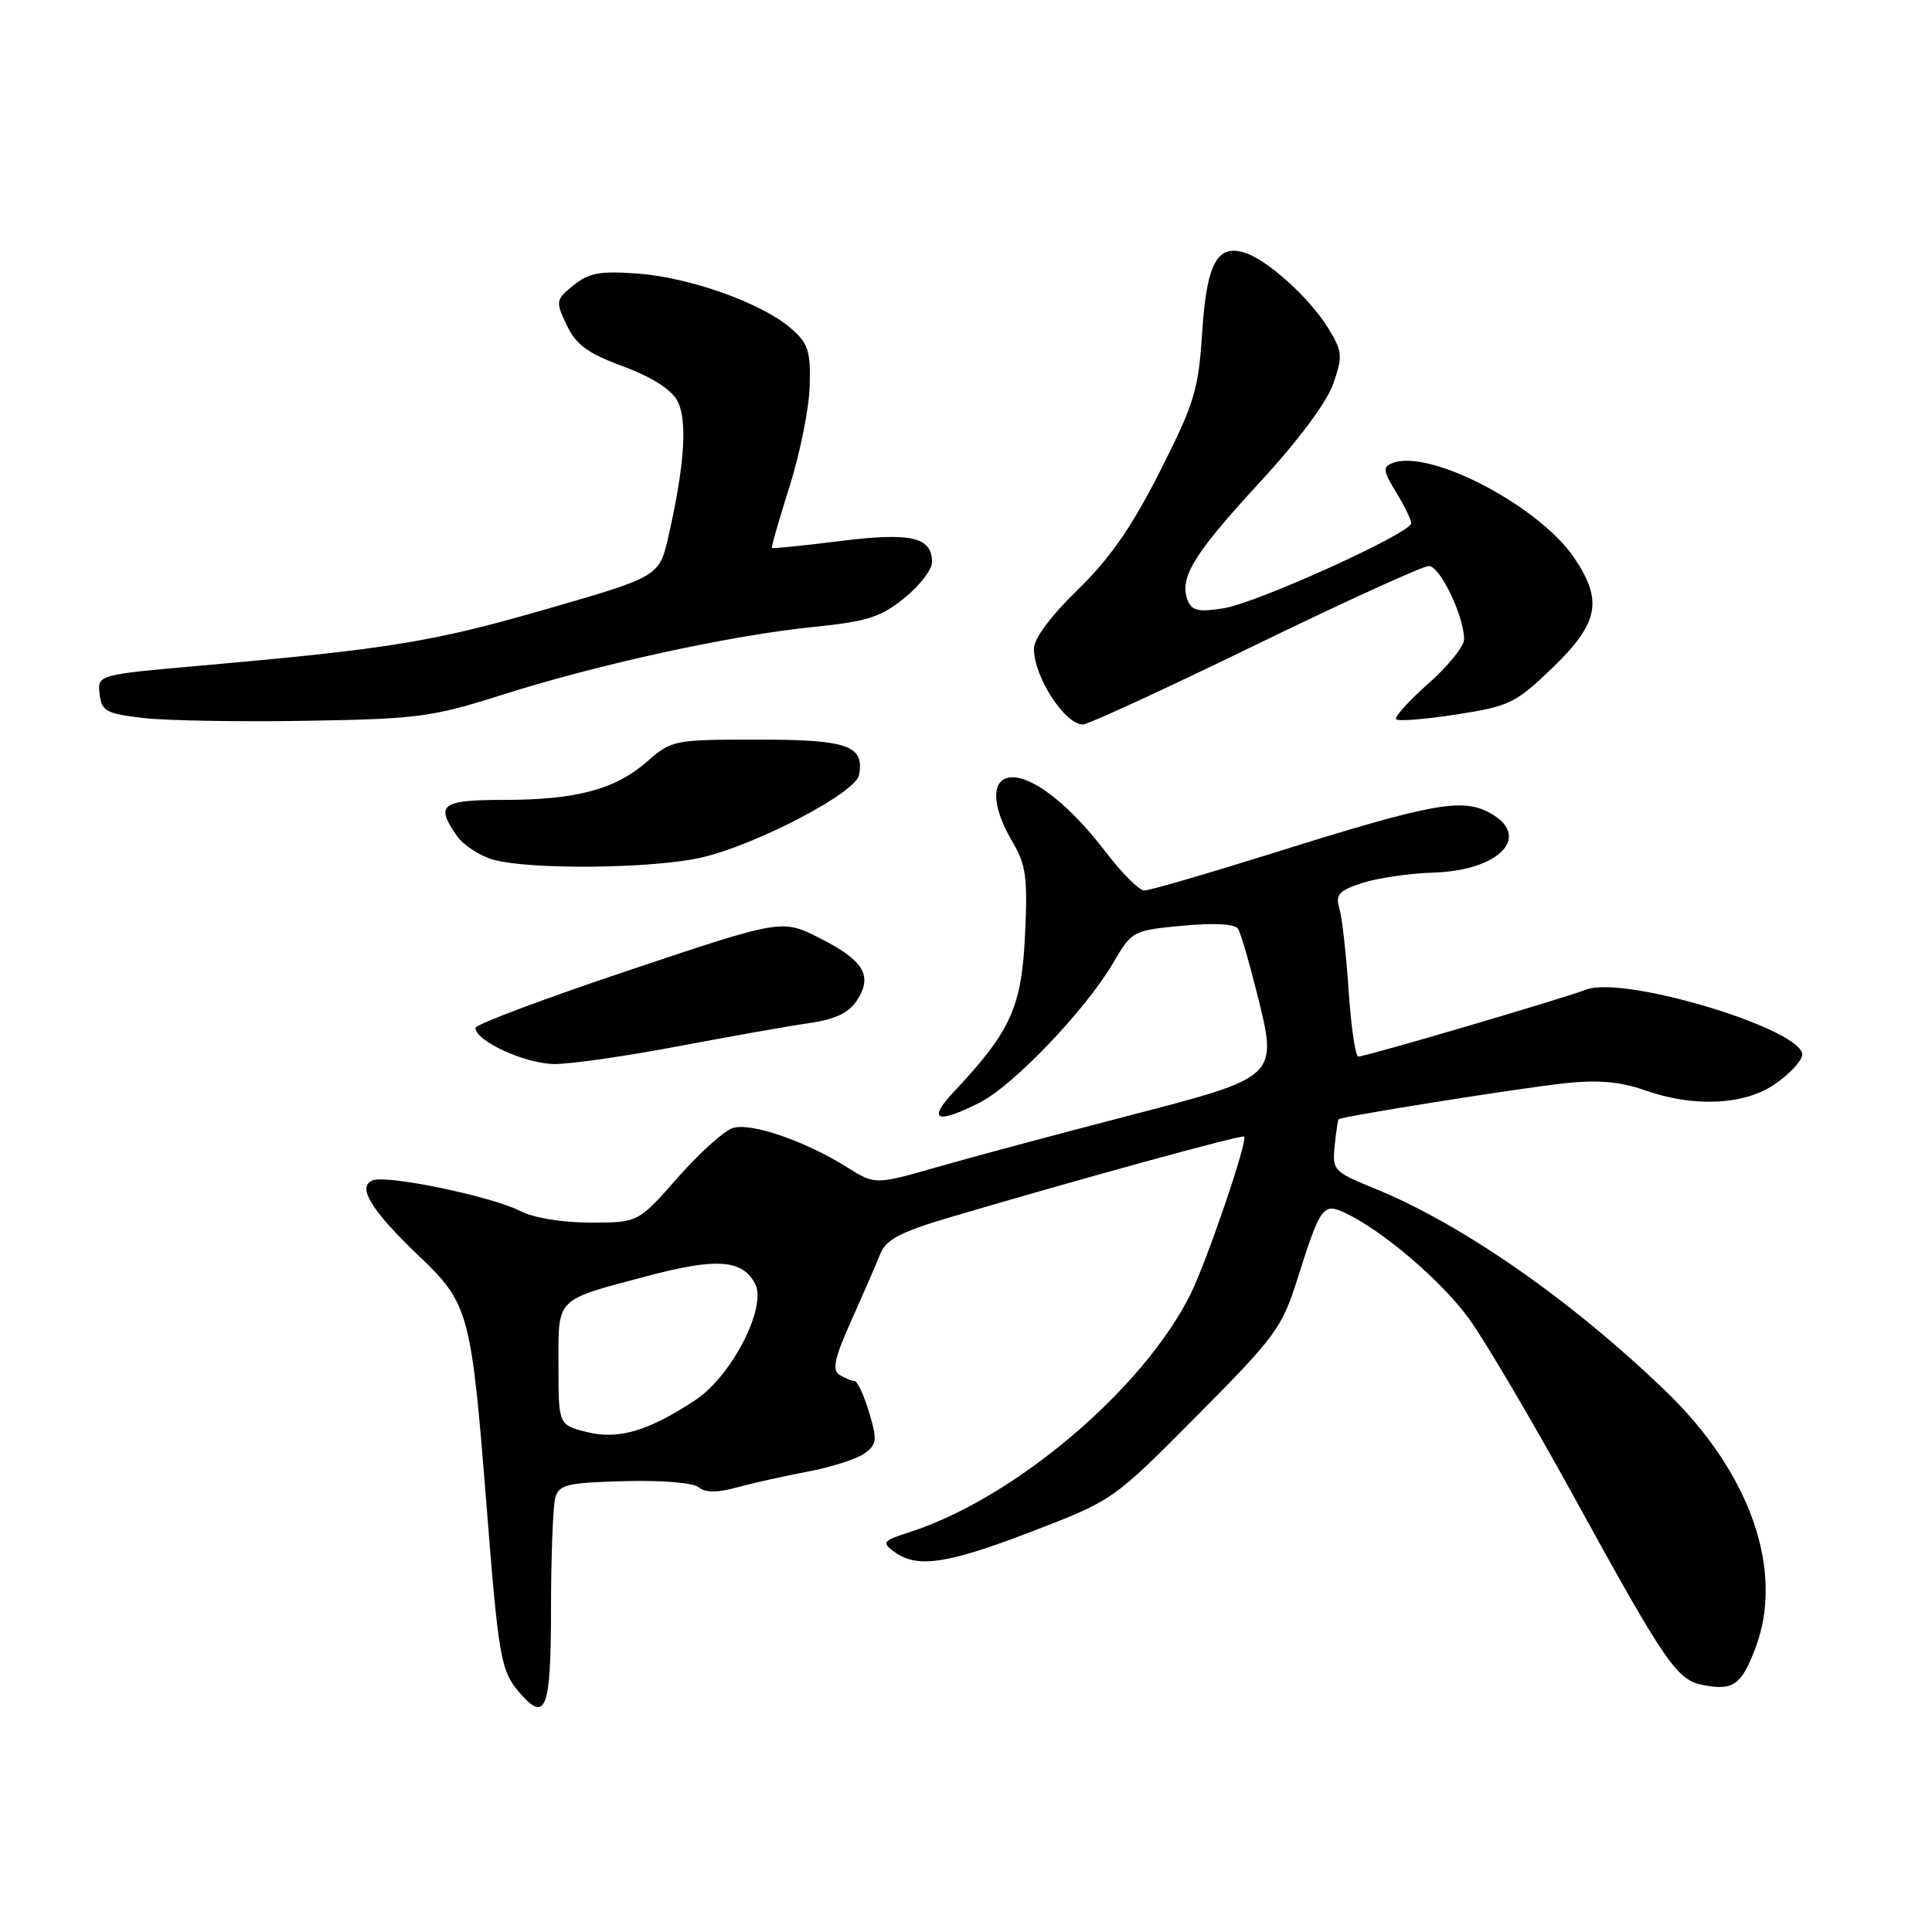 <?xml version="1.0" encoding="UTF-8" standalone="no"?>
<!DOCTYPE svg PUBLIC "-//W3C//DTD SVG 1.1//EN" "http://www.w3.org/Graphics/SVG/1.1/DTD/svg11.dtd" >
<svg xmlns="http://www.w3.org/2000/svg" xmlns:xlink="http://www.w3.org/1999/xlink" version="1.1" viewBox="0 0 256 256">
 <g >
 <path fill="currentColor"
d=" M 73.01 213.25 C 73.02 206.24 73.27 199.60 73.57 198.50 C 74.05 196.72 75.07 196.47 82.72 196.26 C 87.63 196.12 91.86 196.47 92.59 197.07 C 93.47 197.80 95.02 197.81 97.68 197.08 C 99.78 196.51 104.03 195.56 107.12 194.98 C 110.21 194.39 113.56 193.31 114.56 192.58 C 116.20 191.38 116.26 190.80 115.15 187.12 C 114.48 184.85 113.60 182.99 113.21 182.98 C 112.82 182.98 111.92 182.60 111.22 182.16 C 110.23 181.53 110.59 179.90 112.83 174.92 C 114.41 171.39 116.13 167.43 116.65 166.13 C 117.40 164.24 119.31 163.24 126.04 161.25 C 143.03 156.23 164.51 150.33 164.85 150.60 C 165.40 151.03 159.95 167.04 157.74 171.50 C 151.49 184.07 134.44 198.53 120.57 203.00 C 116.93 204.18 116.78 204.37 118.52 205.64 C 121.54 207.84 125.51 207.25 136.83 202.89 C 147.48 198.79 147.52 198.77 158.62 187.58 C 169.05 177.07 169.88 175.95 171.95 169.36 C 174.95 159.88 175.32 159.36 178.18 160.69 C 183.12 162.99 190.94 169.65 194.64 174.72 C 196.76 177.64 203.03 188.28 208.57 198.36 C 220.70 220.44 222.19 222.61 225.67 223.28 C 229.66 224.04 230.72 223.29 232.58 218.44 C 236.50 208.16 231.96 195.15 220.64 184.26 C 208.13 172.22 193.69 162.18 182.10 157.46 C 176.72 155.27 176.52 155.06 176.85 151.84 C 177.04 150.00 177.27 148.42 177.37 148.31 C 177.71 147.94 201.64 144.13 207.50 143.52 C 211.76 143.07 214.77 143.34 217.88 144.44 C 224.34 146.74 231.02 146.46 235.10 143.71 C 236.96 142.46 238.62 140.73 238.79 139.87 C 239.43 136.55 215.28 129.18 210.17 131.13 C 206.89 132.38 180.97 140.00 179.99 140.00 C 179.60 140.00 179.02 136.06 178.70 131.25 C 178.38 126.44 177.83 121.54 177.47 120.36 C 176.93 118.55 177.40 118.02 180.47 117.01 C 182.48 116.35 186.76 115.72 189.99 115.62 C 198.87 115.34 203.10 110.66 197.22 107.61 C 193.60 105.74 189.47 106.52 168.87 112.98 C 160.06 115.74 152.30 118.00 151.63 118.00 C 150.96 118.00 148.67 115.72 146.54 112.93 C 141.91 106.85 137.10 103.00 134.16 103.00 C 131.29 103.00 131.28 106.66 134.12 111.48 C 135.96 114.60 136.19 116.23 135.82 123.95 C 135.36 133.49 133.92 136.66 126.38 144.68 C 122.81 148.48 124.12 149.00 129.87 146.07 C 134.32 143.80 143.86 133.80 147.49 127.61 C 149.99 123.34 150.10 123.28 156.71 122.66 C 160.96 122.27 163.64 122.42 164.05 123.08 C 164.41 123.66 165.52 127.45 166.53 131.51 C 169.35 142.82 169.53 142.65 149.38 147.88 C 140.10 150.29 128.78 153.32 124.23 154.63 C 115.96 157.00 115.96 157.00 112.23 154.66 C 106.66 151.17 99.49 148.71 97.10 149.47 C 95.94 149.84 92.65 152.80 89.78 156.07 C 84.56 162.00 84.56 162.00 78.23 162.00 C 74.52 162.00 70.68 161.37 68.96 160.48 C 65.21 158.54 51.35 155.65 49.40 156.40 C 47.24 157.23 49.17 160.37 55.58 166.49 C 62.11 172.72 62.45 173.96 64.44 199.15 C 66.06 219.70 66.35 221.39 68.81 224.25 C 72.32 228.34 73.00 226.58 73.01 213.25 Z  M 90.00 138.61 C 96.88 137.31 104.65 135.93 107.27 135.56 C 110.66 135.07 112.47 134.21 113.54 132.58 C 115.68 129.31 114.48 127.28 108.68 124.34 C 103.62 121.77 103.62 121.77 83.31 128.58 C 72.14 132.32 63.00 135.75 63.00 136.20 C 63.00 137.95 69.67 140.99 73.50 140.99 C 75.70 140.99 83.12 139.92 90.00 138.61 Z  M 93.11 113.59 C 100.46 111.83 113.40 105.03 113.83 102.70 C 114.56 98.78 112.34 98.00 100.41 98.00 C 89.34 98.00 88.99 98.07 85.78 100.88 C 81.55 104.60 76.38 105.99 66.75 105.99 C 58.44 106.00 57.64 106.61 60.54 110.76 C 61.39 111.97 63.53 113.38 65.29 113.89 C 70.12 115.29 86.76 115.11 93.11 113.59 Z  M 66.50 92.08 C 79.26 88.02 96.81 84.19 107.66 83.09 C 114.88 82.36 116.69 81.79 119.82 79.26 C 121.84 77.62 123.50 75.48 123.50 74.50 C 123.50 71.15 120.74 70.52 111.32 71.69 C 106.47 72.30 102.41 72.71 102.29 72.61 C 102.18 72.51 103.23 68.84 104.62 64.46 C 106.01 60.08 107.21 54.09 107.29 51.14 C 107.42 46.47 107.09 45.48 104.77 43.48 C 100.89 40.14 91.41 36.76 84.49 36.25 C 79.53 35.88 78.04 36.15 76.01 37.79 C 73.63 39.72 73.59 39.91 75.09 43.07 C 76.33 45.68 77.86 46.81 82.57 48.55 C 86.37 49.96 88.95 51.60 89.76 53.12 C 91.11 55.68 90.73 61.50 88.60 70.95 C 87.37 76.39 87.37 76.39 72.44 80.70 C 57.36 85.05 51.78 85.97 26.70 88.19 C 12.91 89.41 12.91 89.41 13.20 91.96 C 13.47 94.25 14.05 94.56 19.00 95.14 C 22.02 95.49 31.70 95.66 40.50 95.51 C 55.33 95.27 57.23 95.02 66.50 92.08 Z  M 166.29 85.50 C 178.17 79.72 188.54 75.00 189.33 75.00 C 190.80 75.00 194.00 81.65 194.00 84.72 C 194.00 85.64 191.86 88.28 189.25 90.59 C 186.64 92.90 184.73 95.03 185.00 95.31 C 185.28 95.60 188.88 95.31 193.00 94.67 C 200.02 93.58 200.84 93.18 205.75 88.45 C 211.84 82.57 212.43 79.57 208.58 73.90 C 203.89 67.01 189.45 59.46 184.54 61.35 C 183.19 61.86 183.25 62.36 184.99 65.22 C 186.09 67.02 186.99 68.87 187.00 69.32 C 187.00 70.63 166.62 79.88 162.13 80.60 C 158.78 81.13 157.91 80.93 157.36 79.51 C 156.24 76.57 158.17 73.41 166.89 63.95 C 172.01 58.40 175.83 53.28 176.67 50.83 C 177.94 47.15 177.88 46.55 175.99 43.48 C 173.51 39.46 167.96 34.44 164.95 33.49 C 161.27 32.31 159.88 34.91 159.29 44.12 C 158.80 51.68 158.25 53.48 153.68 62.50 C 149.96 69.84 147.07 74.00 142.81 78.14 C 139.24 81.61 137.00 84.62 137.00 85.96 C 137.00 89.69 141.09 96.00 143.50 96.00 C 144.16 96.00 154.41 91.28 166.29 85.50 Z  M 77.75 189.75 C 74.00 188.80 74.00 188.80 74.00 180.94 C 74.00 171.80 73.44 172.36 85.86 169.06 C 94.95 166.65 98.34 166.89 100.05 170.09 C 101.68 173.13 96.96 182.34 92.15 185.51 C 85.88 189.64 81.94 190.80 77.75 189.75 Z "/>
</g>
</svg>